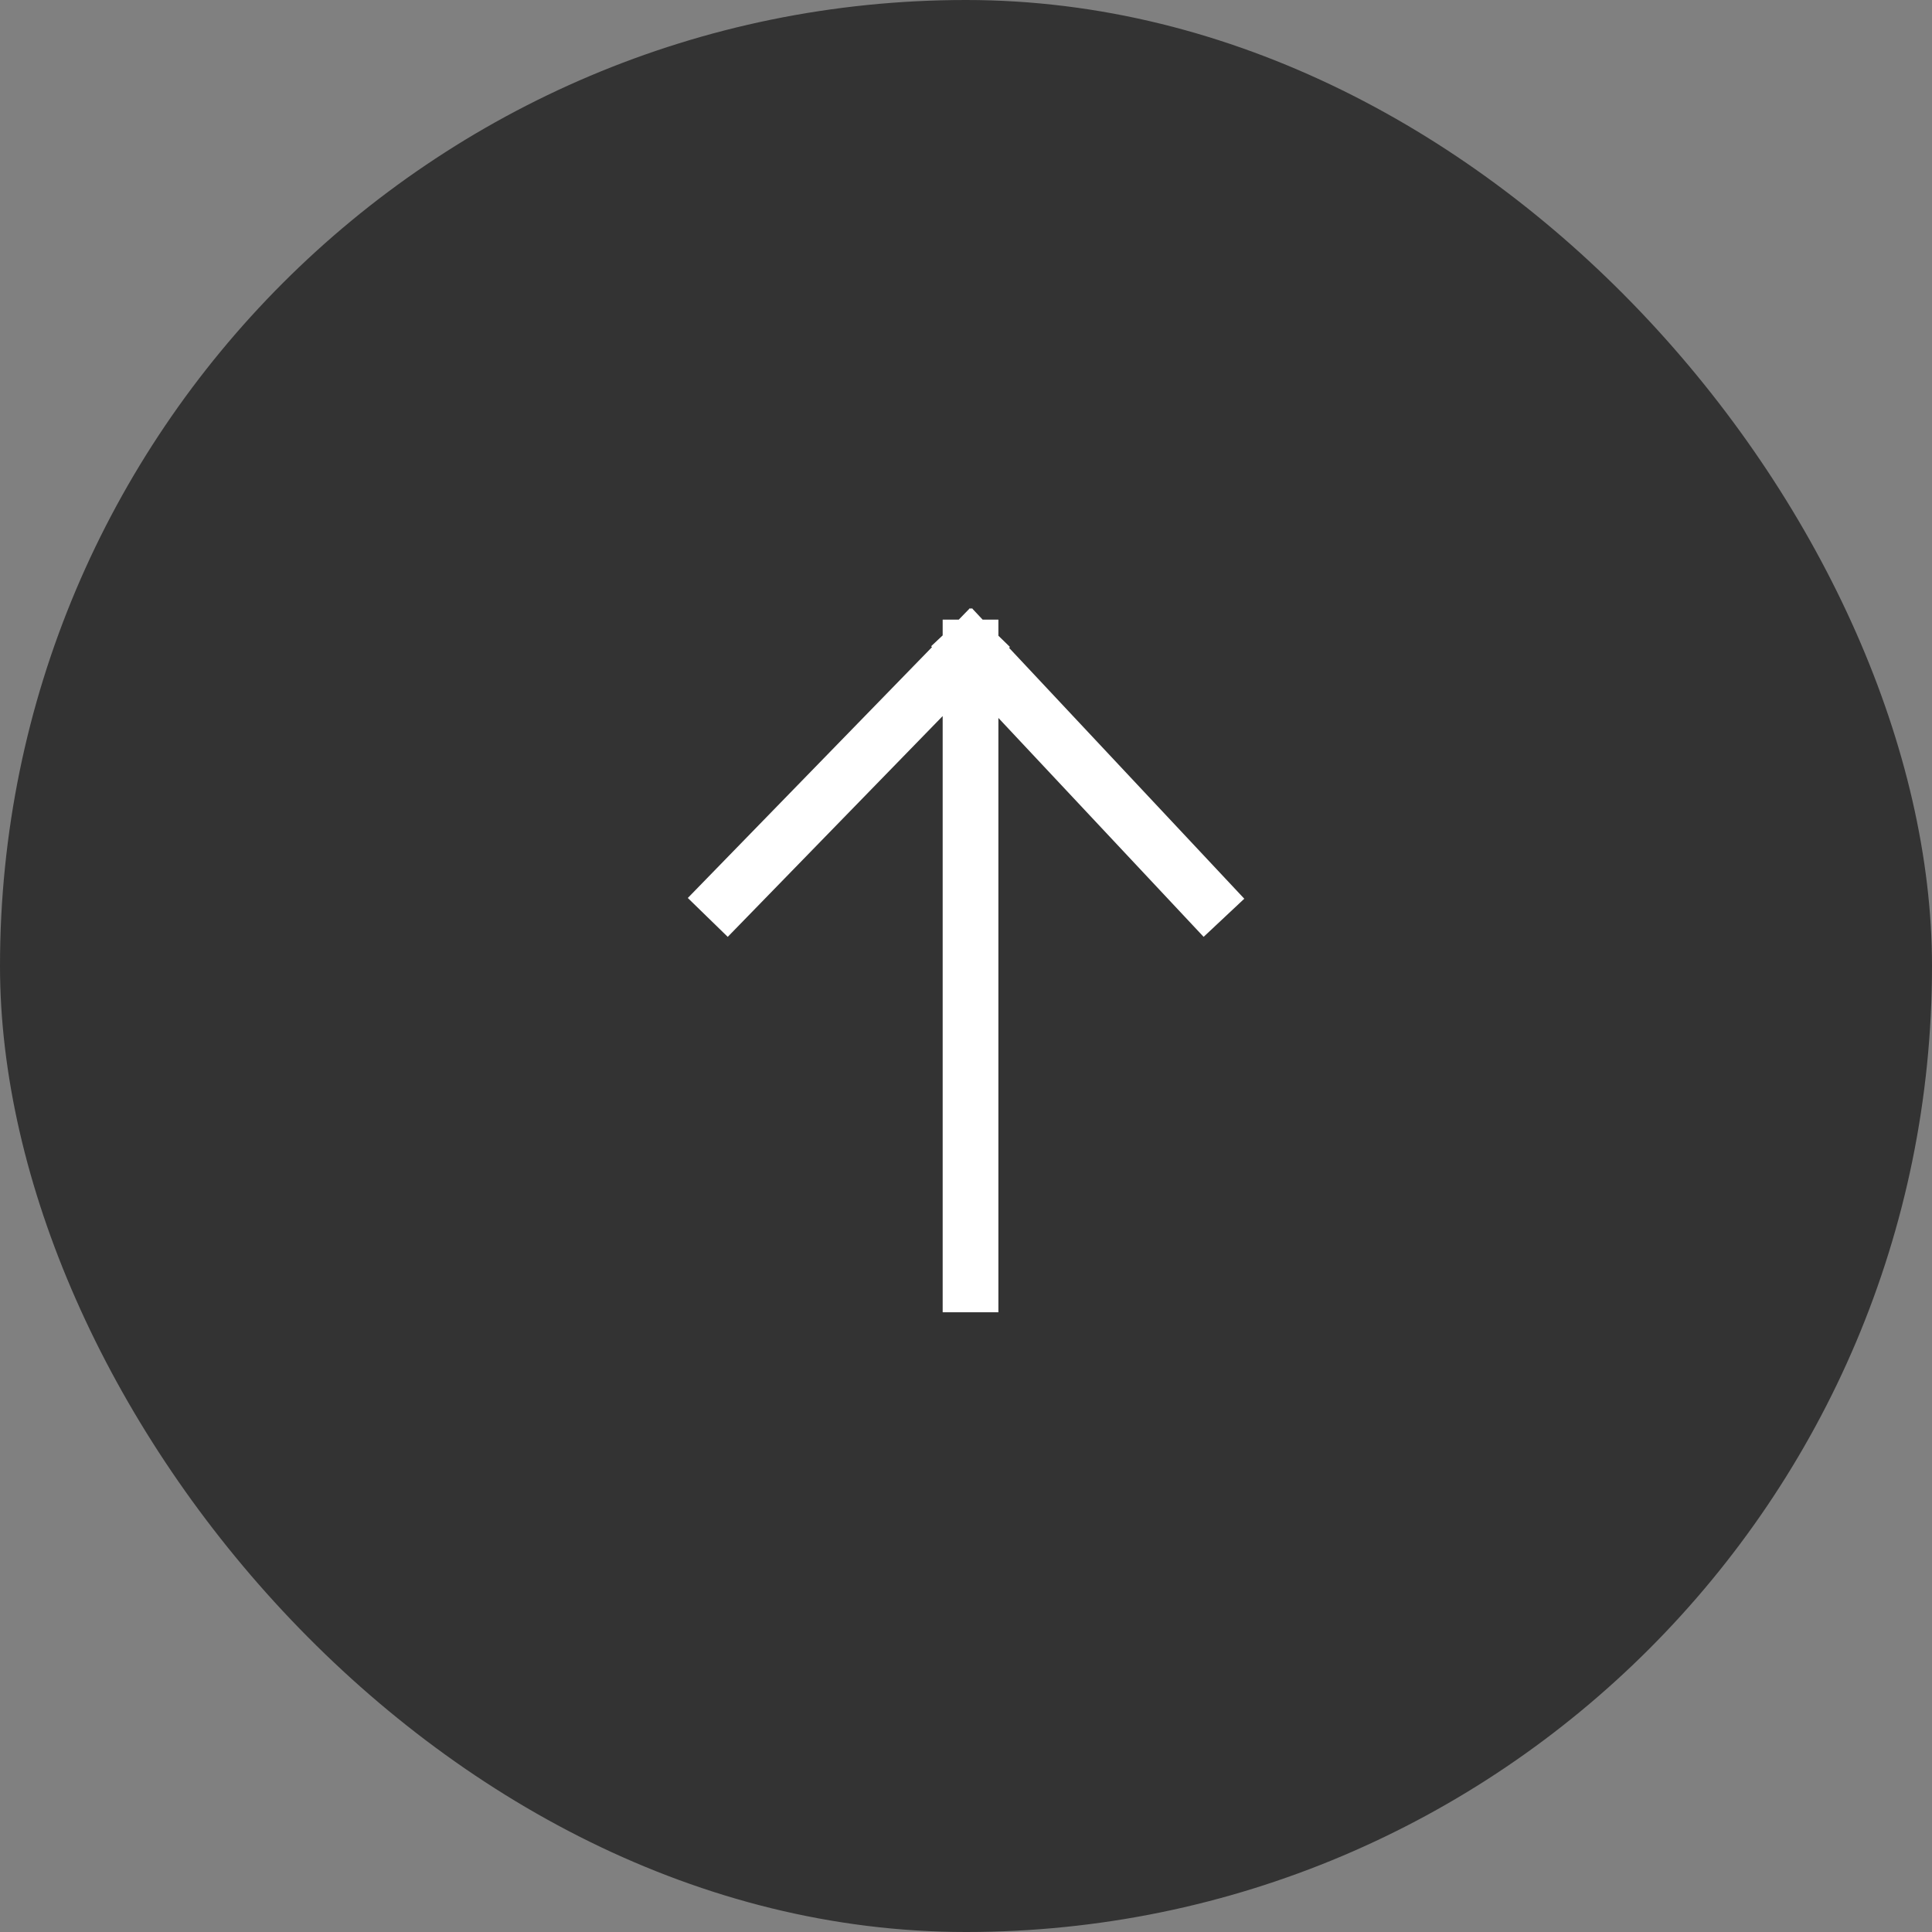 <svg width="52" height="52" viewBox="0 0 52 52" fill="none" xmlns="http://www.w3.org/2000/svg">
<rect x="0" y="0" width="52" height="52" fill="#808080" stroke="none"/>
<rect width="52" height="52" rx="26" fill="#333333"/>
<path d="M26.122 34.57L26.122 17.427M26.122 17.427L32.43 24.155M26.122 17.427L19.573 24.155" stroke="white" stroke-width="1.5" stroke-linecap="square" stroke-linejoin="round"/>
</svg>
